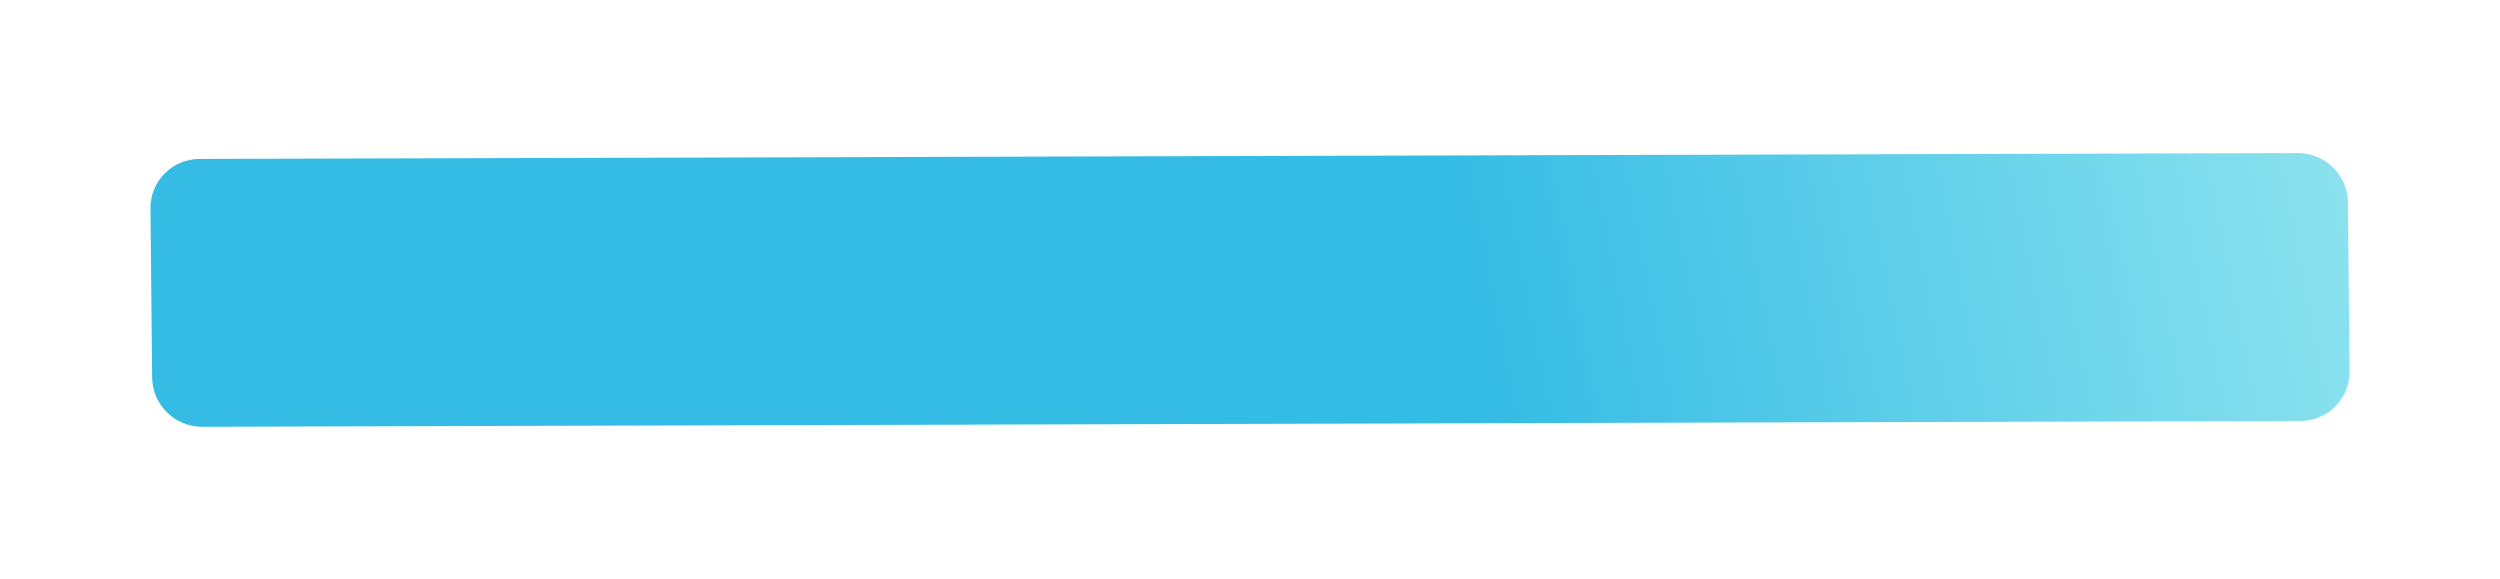 <svg width="505" height="117" viewBox="0 0 505 117" fill="none" xmlns="http://www.w3.org/2000/svg">
<g filter="url(#filter0_d_18_16)">
<path d="M30.397 38.13C30.343 32.608 34.776 28.119 40.299 28.103L244.34 27.534L359.261 27.213L464.181 26.921C469.704 26.905 474.225 31.37 474.279 36.892L474.614 71.001C474.668 76.523 470.234 81.013 464.712 81.028L40.829 82.21C35.306 82.225 30.785 77.761 30.731 72.239L30.397 38.13Z" fill="url(#paint0_linear_18_16)"/>
</g>
<defs>
<filter id="filter0_d_18_16" x="0.396" y="0.921" width="504.218" height="115.289" filterUnits="userSpaceOnUse" color-interpolation-filters="sRGB">
<feFlood flood-opacity="0" result="BackgroundImageFix"/>
<feColorMatrix in="SourceAlpha" type="matrix" values="0 0 0 0 0 0 0 0 0 0 0 0 0 0 0 0 0 0 127 0" result="hardAlpha"/>
<feOffset dy="4"/>
<feGaussianBlur stdDeviation="15"/>
<feComposite in2="hardAlpha" operator="out"/>
<feColorMatrix type="matrix" values="0 0 0 0 0.148 0 0 0 0 0.475 0 0 0 0 0.658 0 0 0 1 0"/>
<feBlend mode="normal" in2="BackgroundImageFix" result="effect1_dropShadow_18_16"/>
<feBlend mode="normal" in="SourceGraphic" in2="effect1_dropShadow_18_16" result="shape"/>
</filter>
<linearGradient id="paint0_linear_18_16" x1="296.347" y1="54.64" x2="470.695" y2="20.561" gradientUnits="userSpaceOnUse">
<stop stop-color="#35BCE5"/>
<stop offset="1" stop-color="#8BE2EE"/>
</linearGradient>
</defs>
</svg>
